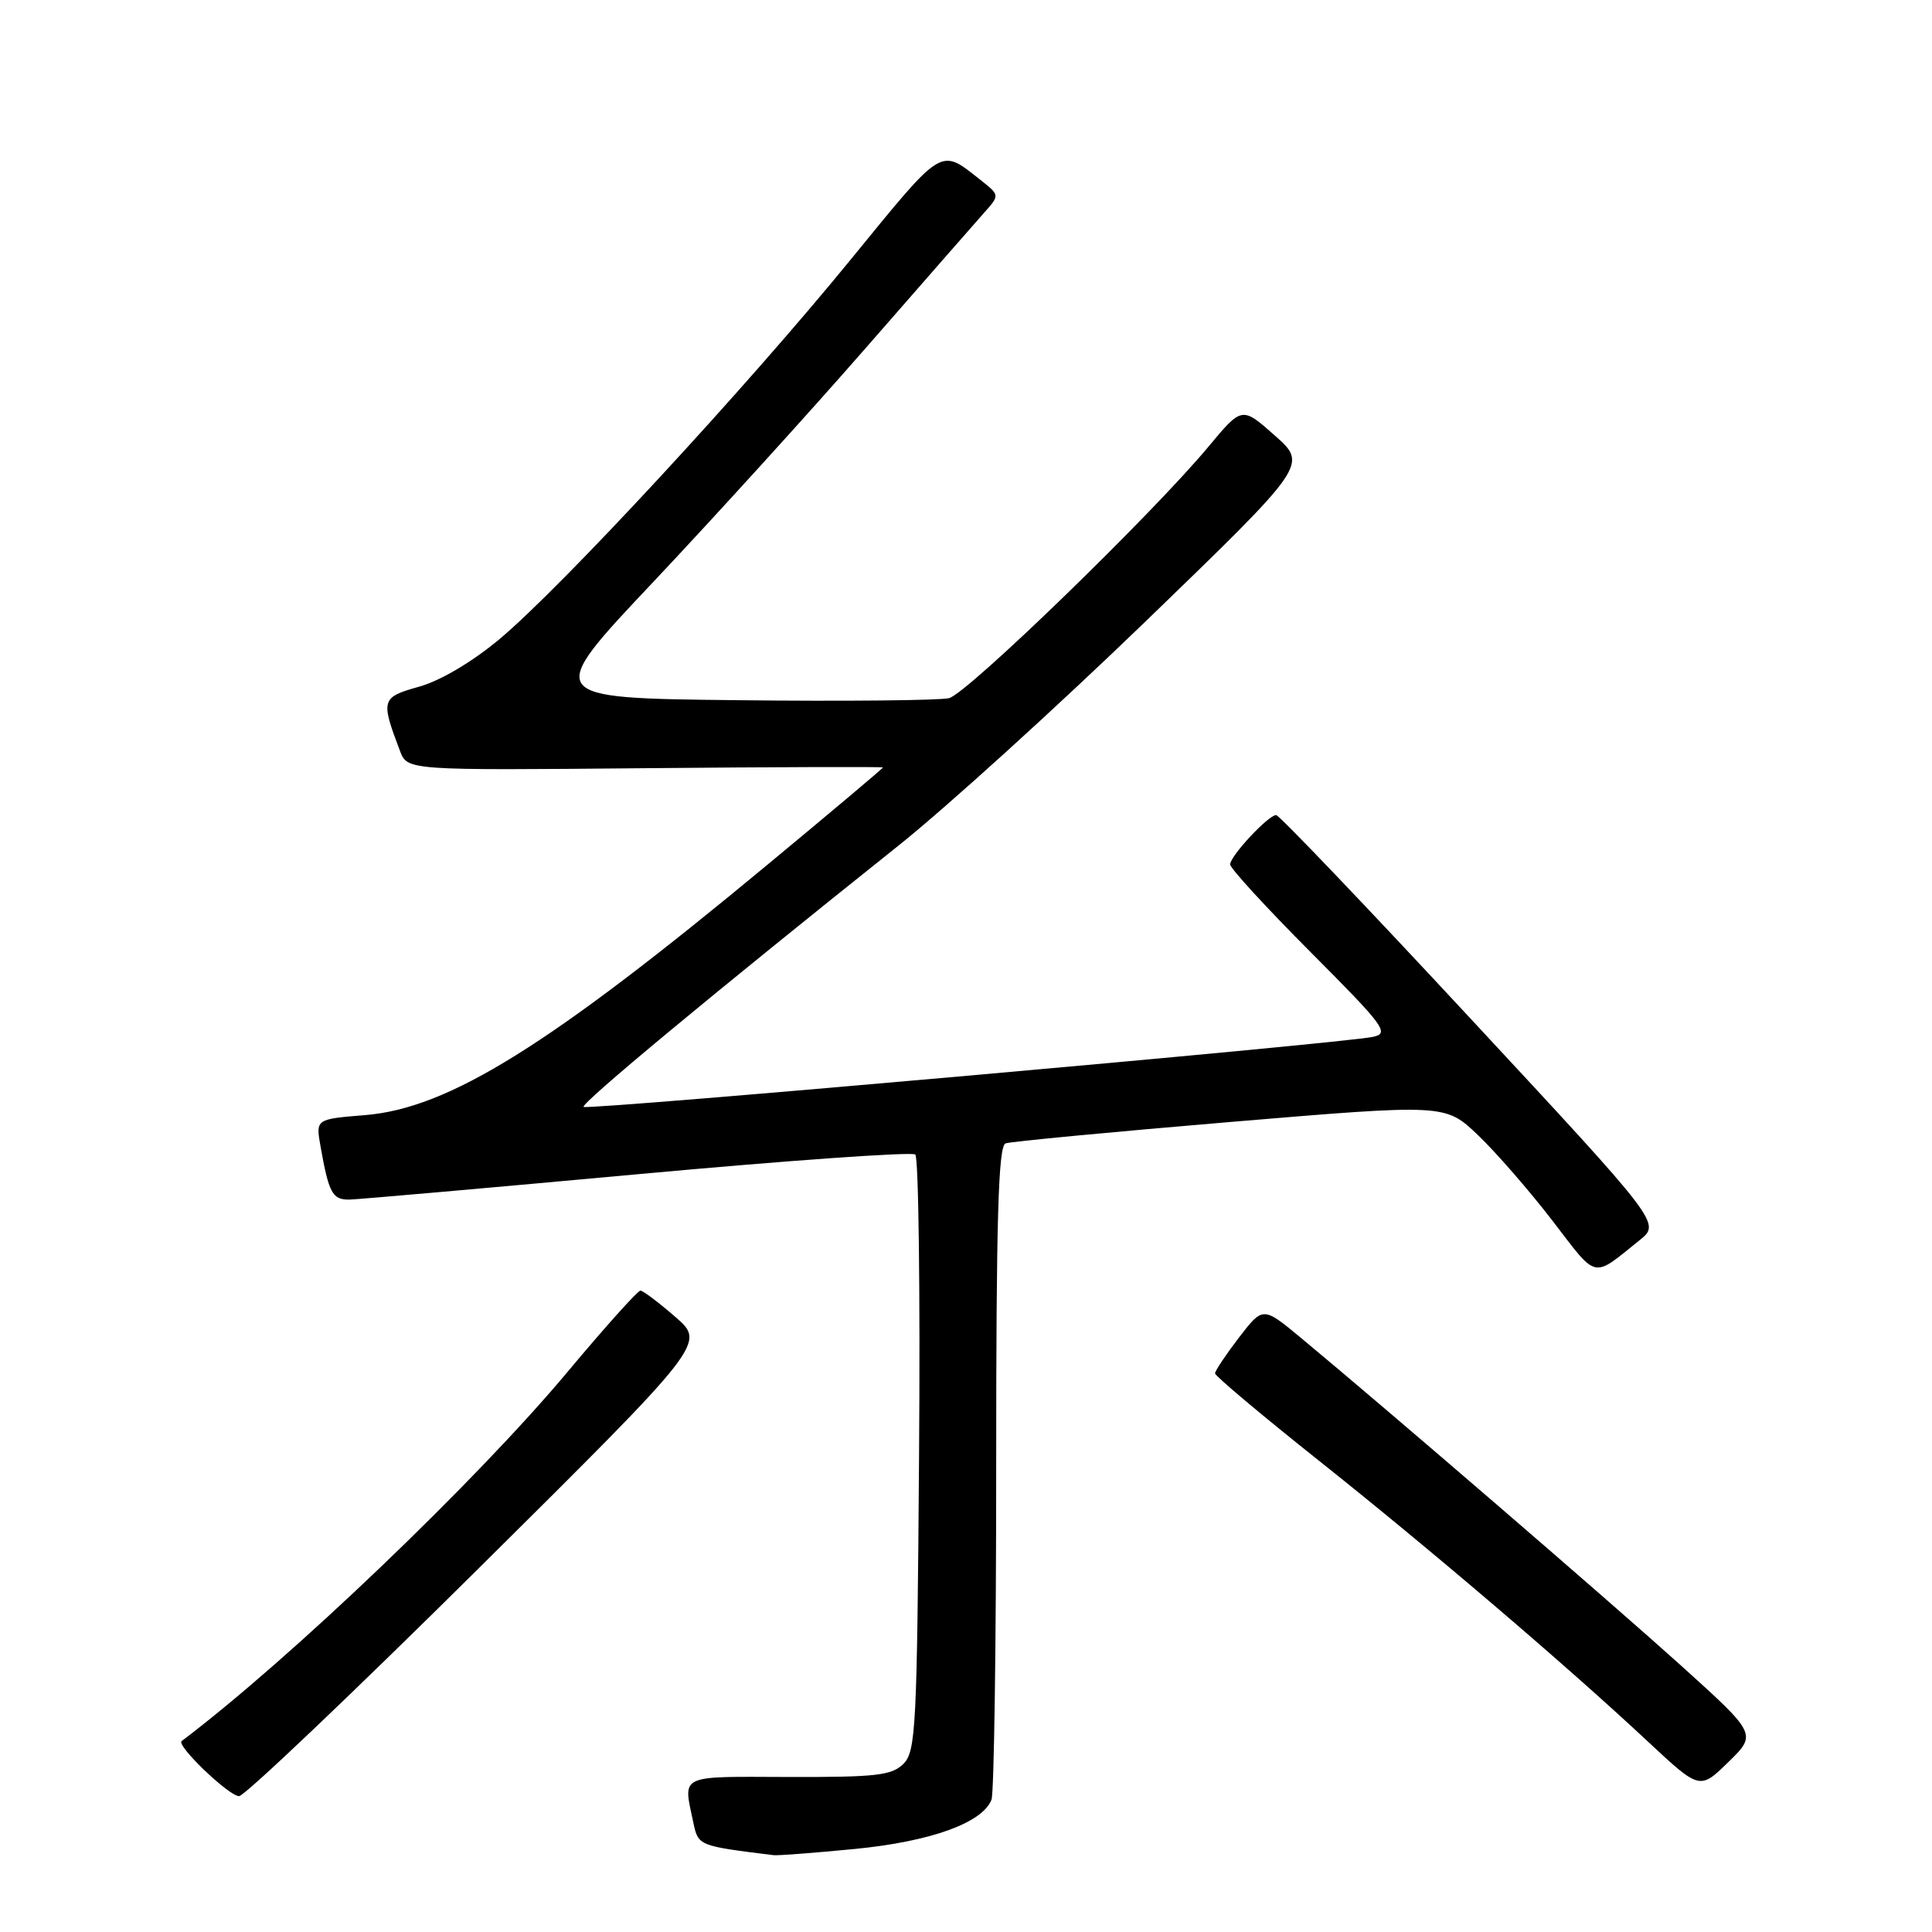 <?xml version="1.0" encoding="UTF-8" standalone="no"?>
<!DOCTYPE svg PUBLIC "-//W3C//DTD SVG 1.1//EN" "http://www.w3.org/Graphics/SVG/1.1/DTD/svg11.dtd" >
<svg xmlns="http://www.w3.org/2000/svg" xmlns:xlink="http://www.w3.org/1999/xlink" version="1.1" viewBox="0 0 256 256">
 <g >
 <path fill="currentColor"
d=" M 113.24 245.00 C 123.31 244.02 130.20 241.54 131.38 238.46 C 131.72 237.57 132.00 217.73 132.00 194.39 C 132.00 161.33 132.28 151.84 133.25 151.50 C 133.94 151.26 147.32 149.99 163.00 148.67 C 191.50 146.28 191.50 146.28 195.82 150.39 C 198.19 152.65 202.64 157.76 205.71 161.75 C 211.76 169.63 210.90 169.44 217.27 164.32 C 220.05 162.09 220.05 162.09 194.93 135.05 C 181.12 120.17 169.49 108.00 169.10 108.00 C 168.06 108.00 163.00 113.43 163.00 114.54 C 163.00 115.05 167.80 120.28 173.67 126.17 C 183.49 136.02 184.15 136.92 181.92 137.39 C 177.81 138.27 77.80 147.14 77.33 146.67 C 76.91 146.24 94.58 131.58 119.00 112.09 C 125.33 107.05 140.12 93.62 151.89 82.25 C 173.28 61.57 173.28 61.57 168.92 57.71 C 164.57 53.85 164.57 53.85 160.14 59.17 C 152.72 68.10 128.14 91.93 125.75 92.51 C 124.51 92.81 111.92 92.94 97.76 92.78 C 72.03 92.50 72.03 92.50 86.63 77.04 C 94.65 68.53 107.33 54.58 114.78 46.04 C 122.24 37.49 129.28 29.46 130.41 28.18 C 132.47 25.87 132.47 25.87 129.99 23.90 C 124.50 19.58 125.14 19.19 112.79 34.31 C 98.86 51.39 74.39 77.83 66.16 84.71 C 62.56 87.71 58.36 90.20 55.53 90.99 C 50.51 92.40 50.42 92.71 53.00 99.50 C 53.98 102.08 53.98 102.08 85.49 101.79 C 102.82 101.63 117.00 101.59 117.00 101.69 C 117.00 101.80 110.14 107.58 101.75 114.53 C 72.72 138.62 59.45 146.87 48.35 147.76 C 41.83 148.29 41.83 148.29 42.47 151.89 C 43.57 158.11 44.05 159.00 46.32 158.95 C 47.52 158.92 64.70 157.41 84.50 155.59 C 104.30 153.77 120.85 152.60 121.28 152.98 C 121.72 153.36 121.94 171.28 121.78 192.80 C 121.52 228.88 121.36 232.07 119.71 233.72 C 118.16 235.26 116.07 235.49 104.46 235.46 C 89.76 235.41 90.51 235.05 91.87 241.50 C 92.53 244.59 92.52 244.58 102.50 245.82 C 103.05 245.89 107.88 245.52 113.24 245.00 Z  M 63.24 208.00 C 93.50 177.99 93.50 177.99 89.50 174.51 C 87.30 172.60 85.21 171.02 84.86 171.01 C 84.51 171.01 80.17 175.84 75.23 181.75 C 63.09 196.27 38.44 219.85 24.07 230.70 C 23.31 231.27 30.34 238.00 31.68 238.00 C 32.39 238.00 46.59 224.50 63.24 208.00 Z  M 222.66 220.62 C 213.19 212.09 183.93 186.86 172.41 177.30 C 167.35 173.10 167.35 173.10 164.17 177.23 C 162.43 179.51 161.00 181.64 161.00 181.98 C 161.00 182.32 167.16 187.50 174.69 193.49 C 189.58 205.33 207.53 220.65 218.36 230.77 C 225.23 237.18 225.23 237.18 229.02 233.48 C 232.81 229.78 232.81 229.78 222.66 220.62 Z "/>
</g>
</svg>